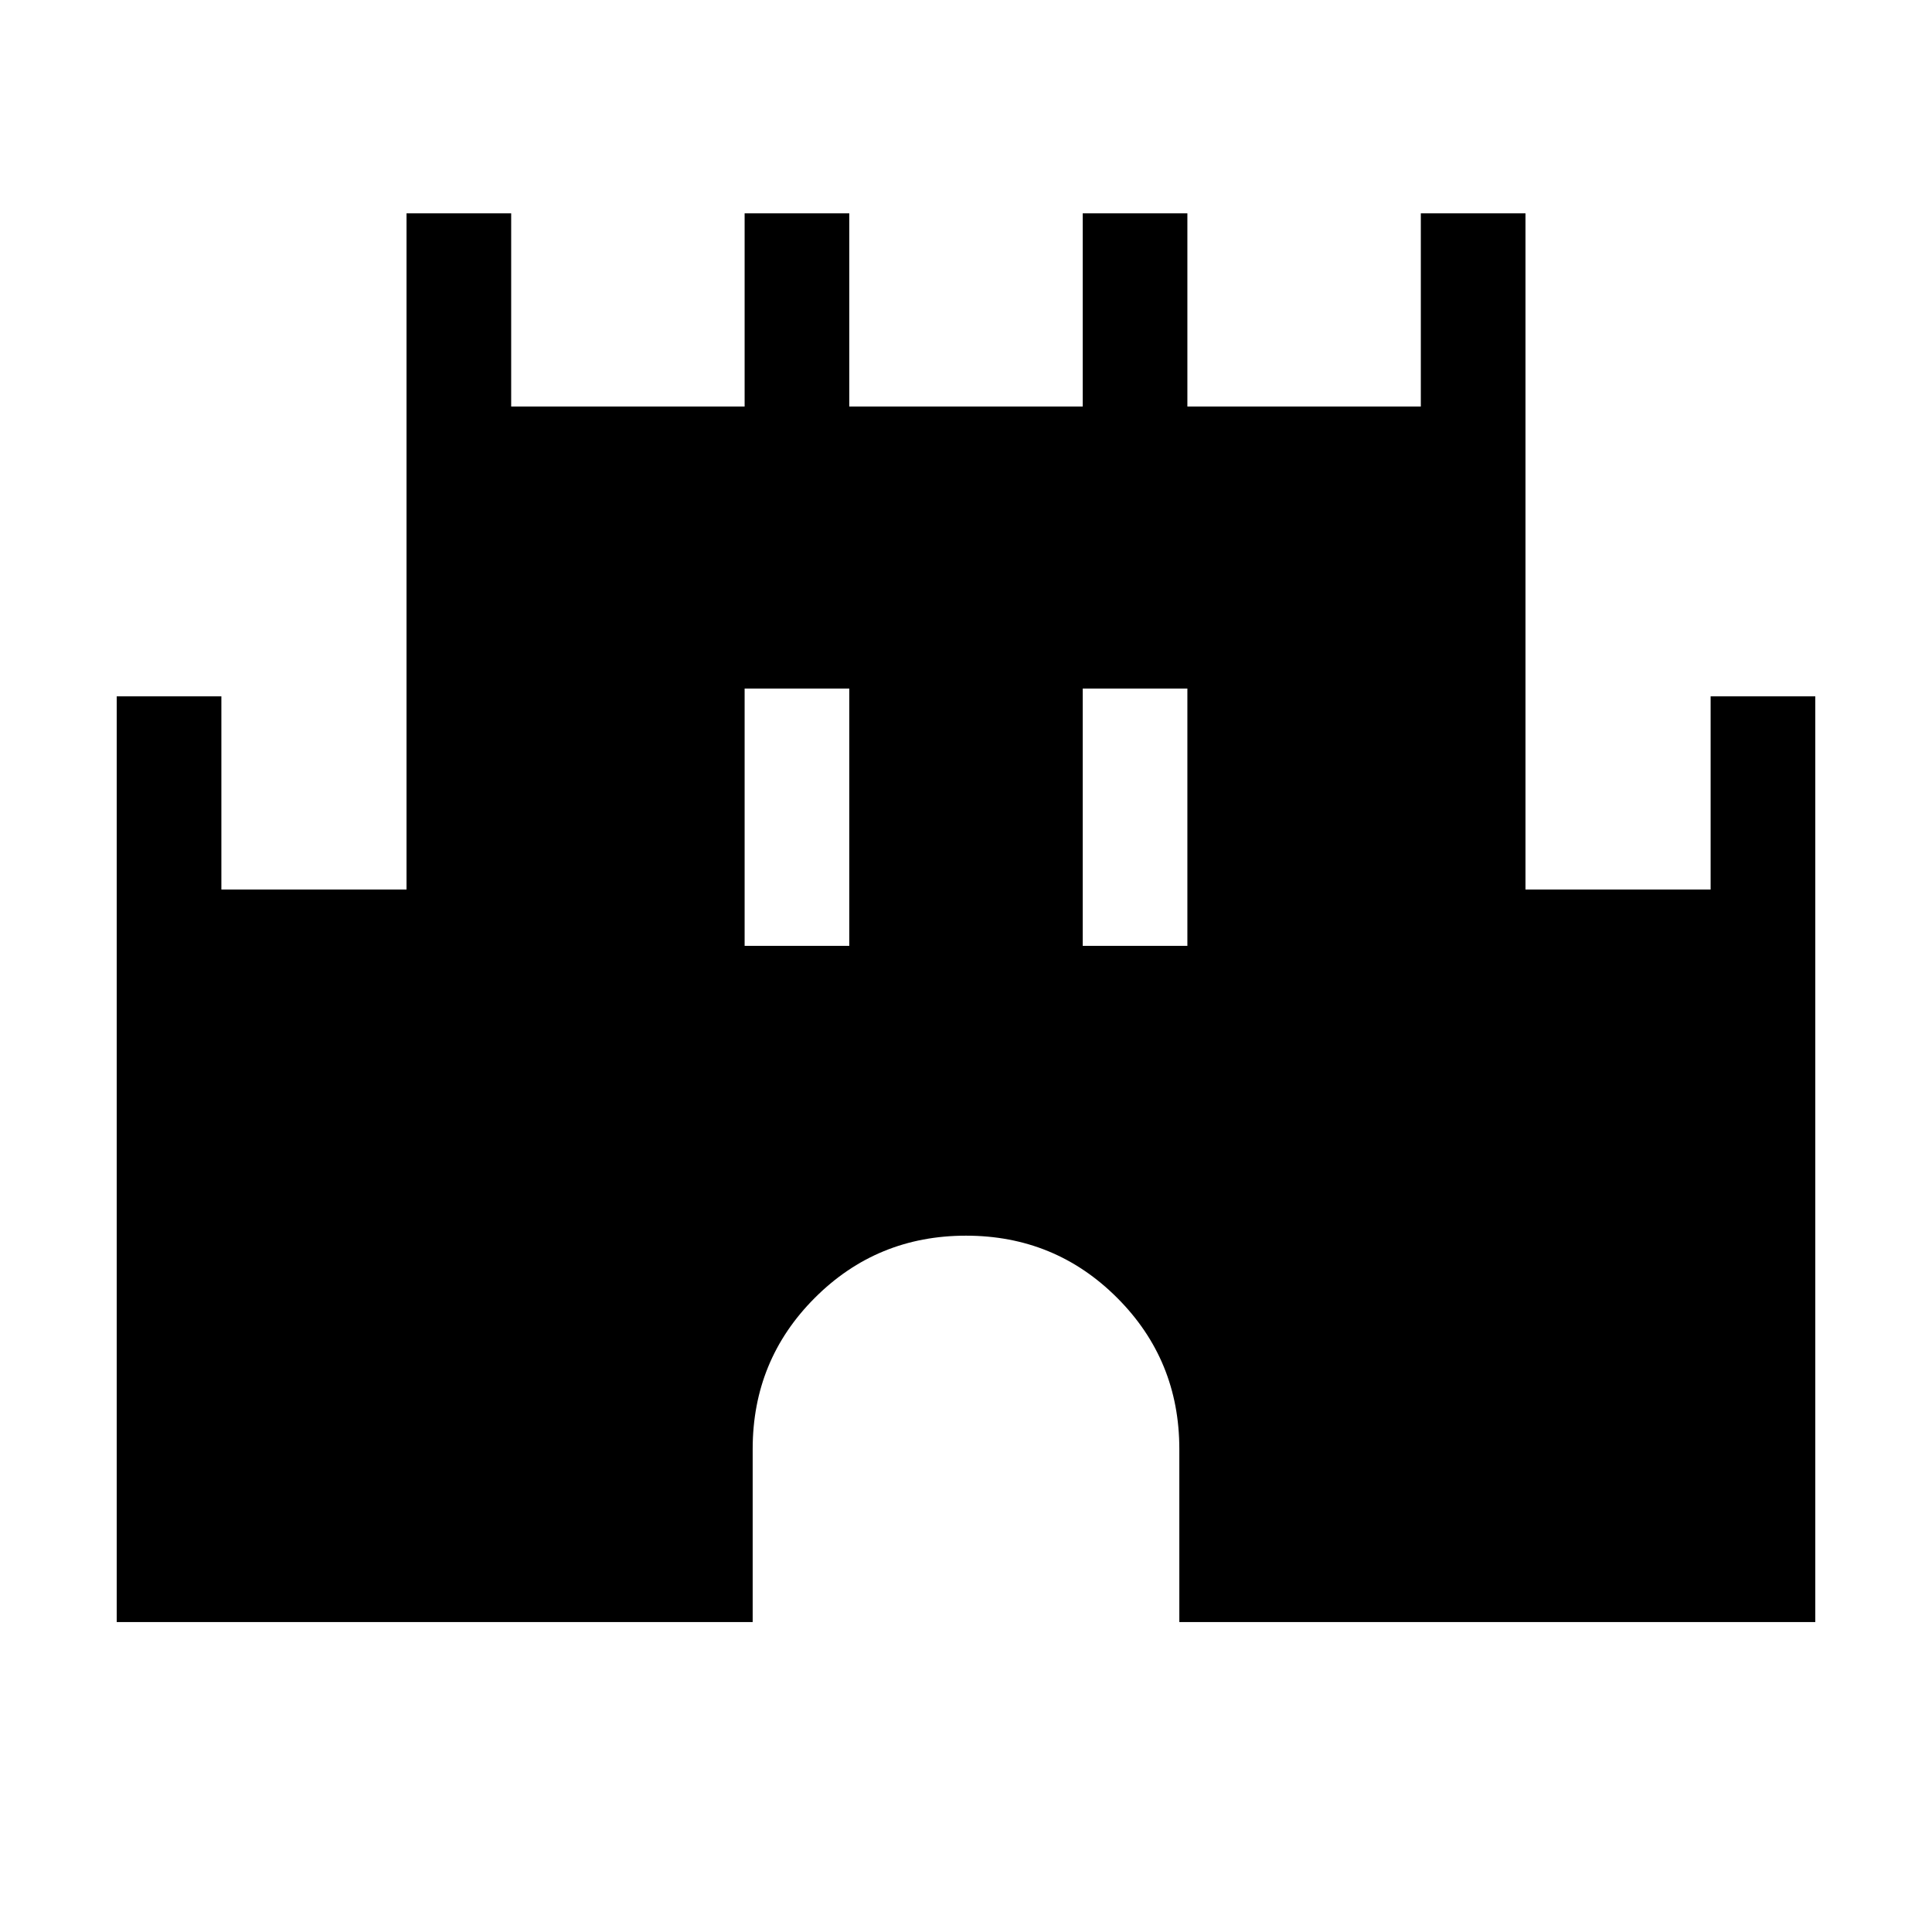 <svg xmlns="http://www.w3.org/2000/svg" height="20" viewBox="0 -960 960 960" width="20"><path d="M58-154v-460h52v96h92v-336h52v96h116v-96h52v96h116v-96h52v96h116v-96h52v336h92v-96h52v460H586v-86q0-44.22-30.89-75.11T480-346q-44.22 0-75.11 30.89T374-240v86H58Zm312-336h52v-127.85h-52V-490Zm168 0h52v-127.85h-52V-490Z"/></svg>
